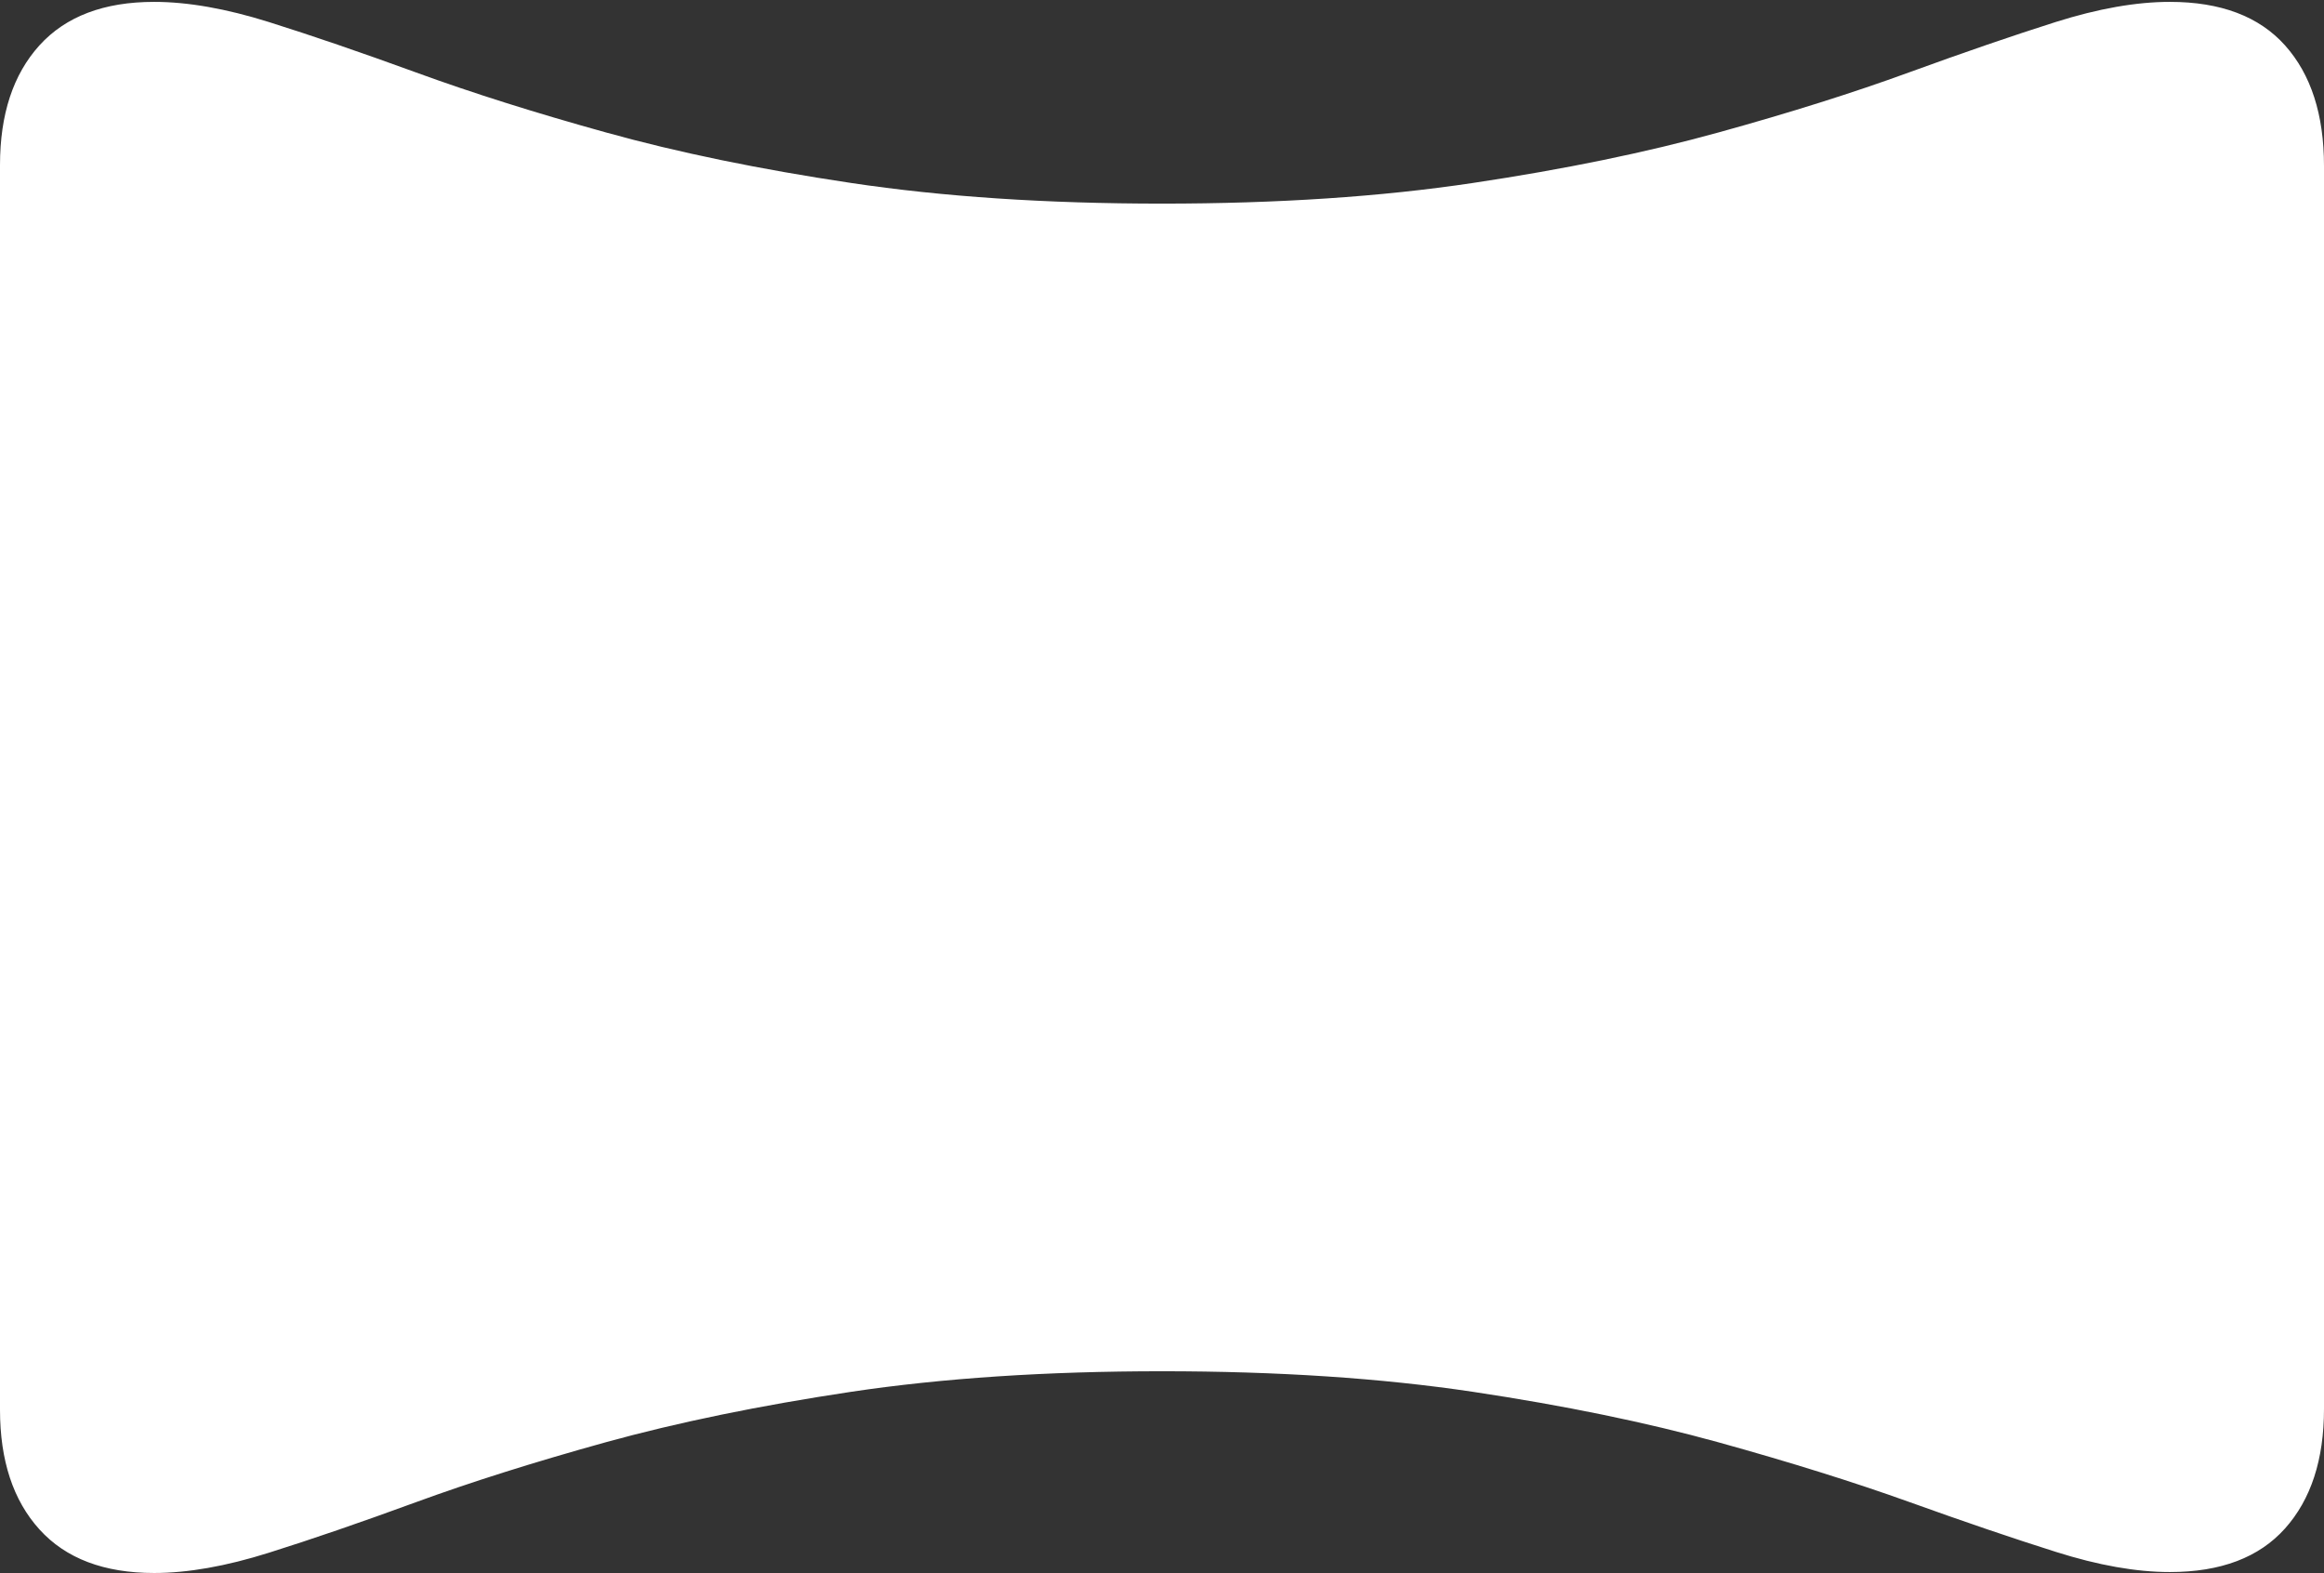 <?xml version="1.0" encoding="UTF-8"?>
<!--Generator: Apple Native CoreSVG 175.5-->
<!DOCTYPE svg
PUBLIC "-//W3C//DTD SVG 1.1//EN"
       "http://www.w3.org/Graphics/SVG/1.1/DTD/svg11.dtd">
<svg version="1.1" xmlns="http://www.w3.org/2000/svg" xmlns:xlink="http://www.w3.org/1999/xlink" width="24.746" height="16.748">
 <rect width="100%" height="100%" fill="#333333" stroke="none"/>
 <g>
  <rect height="16.748" opacity="0" width="24.746" x="0" y="0"/>
  <path d="M1.641 16.748Q2.178 16.748 2.861 16.533Q3.545 16.318 4.424 15.996Q5.303 15.674 6.45 15.356Q7.598 15.039 9.062 14.819Q10.527 14.6 12.373 14.6Q14.219 14.6 15.684 14.819Q17.148 15.039 18.296 15.356Q19.443 15.674 20.327 15.991Q21.211 16.309 21.89 16.523Q22.568 16.738 23.105 16.738Q23.916 16.738 24.331 16.274Q24.746 15.81 24.746 15L24.746 1.768Q24.746 0.947 24.331 0.483Q23.916 0.02 23.105 0.02Q22.568 0.02 21.89 0.234Q21.211 0.449 20.327 0.771Q19.443 1.094 18.296 1.411Q17.148 1.729 15.684 1.948Q14.219 2.168 12.373 2.168Q10.527 2.168 9.062 1.948Q7.598 1.729 6.455 1.411Q5.312 1.094 4.429 0.771Q3.545 0.449 2.861 0.234Q2.178 0.02 1.641 0.02Q0.84 0.02 0.42 0.483Q0 0.947 0 1.758L0 15.01Q0 15.82 0.42 16.284Q0.84 16.748 1.641 16.748Z" fill="#ffffff"/>
 </g>
</svg>
